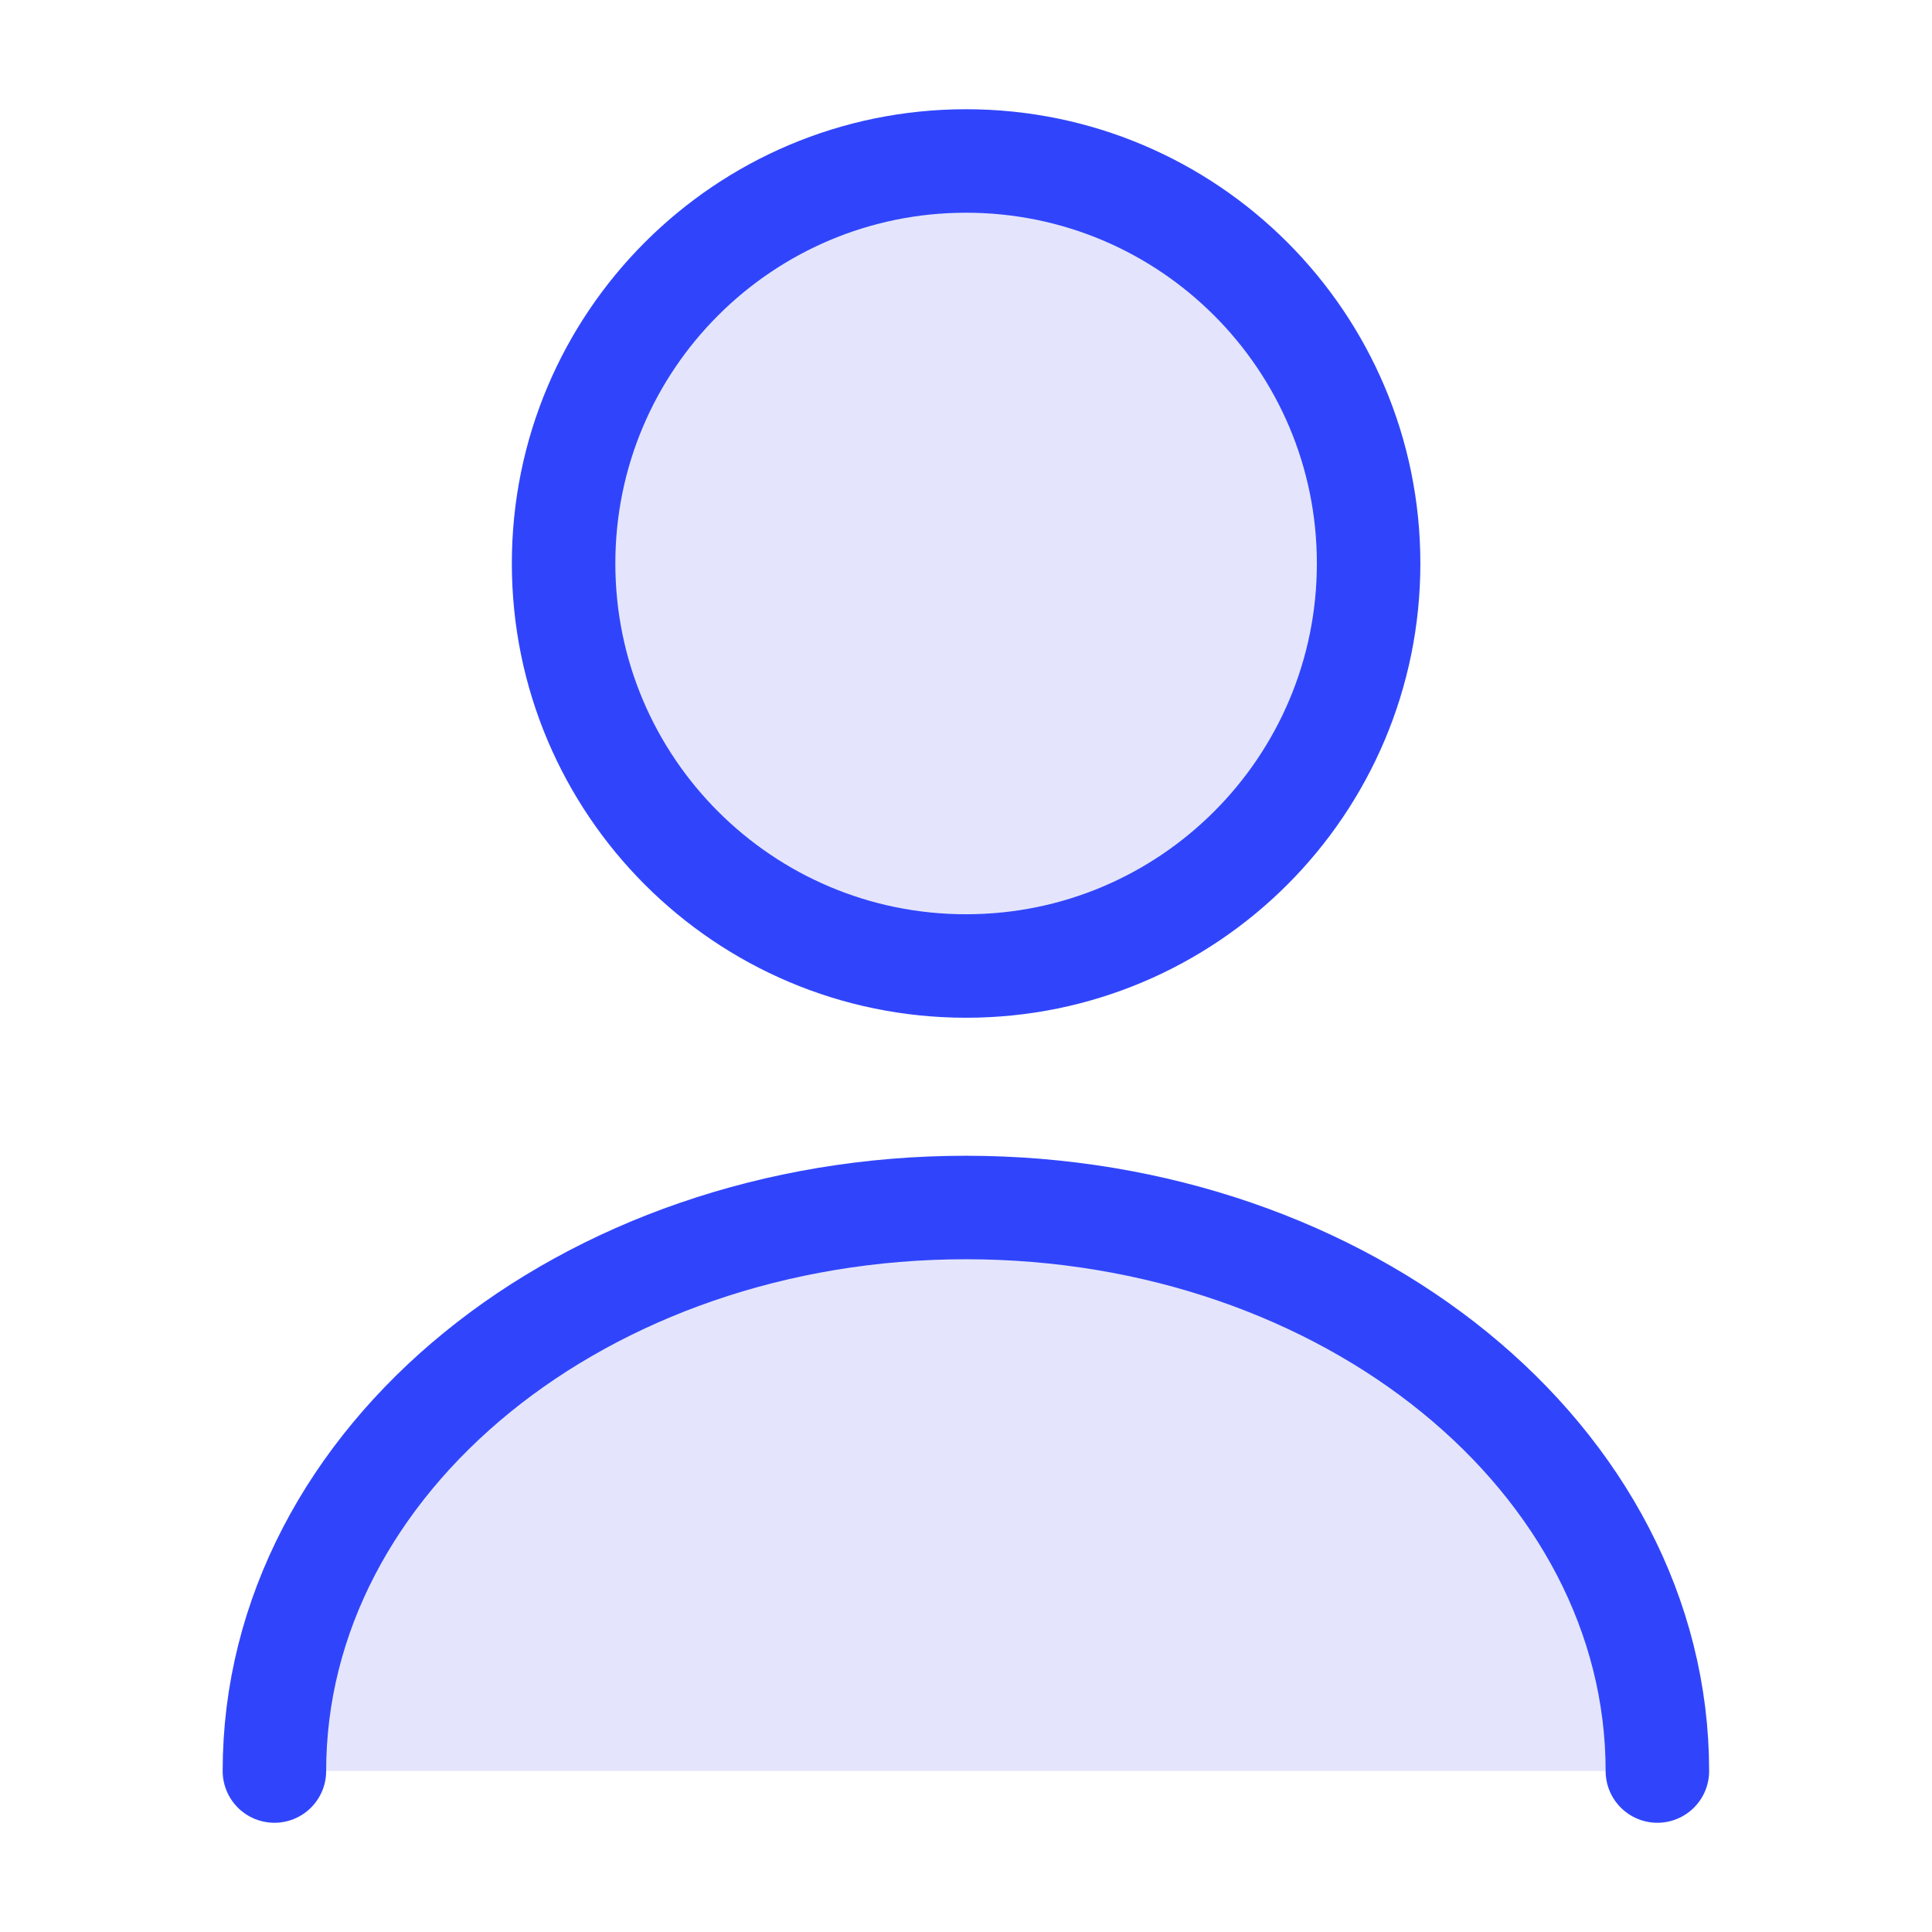 <svg width="28" height="28" viewBox="0 0 28 28" fill="none" xmlns="http://www.w3.org/2000/svg">
<path d="M14.001 14C17.223 14 19.835 11.388 19.835 8.166C19.835 4.945 17.223 2.333 14.001 2.333C10.78 2.333 8.168 4.945 8.168 8.166C8.168 11.388 10.78 14 14.001 14Z" fill="#E4E5FC" stroke="#3045FB" stroke-width="1.5" stroke-linecap="round" stroke-linejoin="round"/>
<path d="M24.02 25.667C24.02 21.152 19.528 17.5 13.998 17.5C8.468 17.5 3.977 21.152 3.977 25.667" fill="#E4E5FC"/>
<path d="M24.02 25.667C24.02 21.152 19.528 17.5 13.998 17.5C8.468 17.5 3.977 21.152 3.977 25.667" stroke="#3045FB" stroke-width="1.5" stroke-linecap="round" stroke-linejoin="round"/>
</svg>

